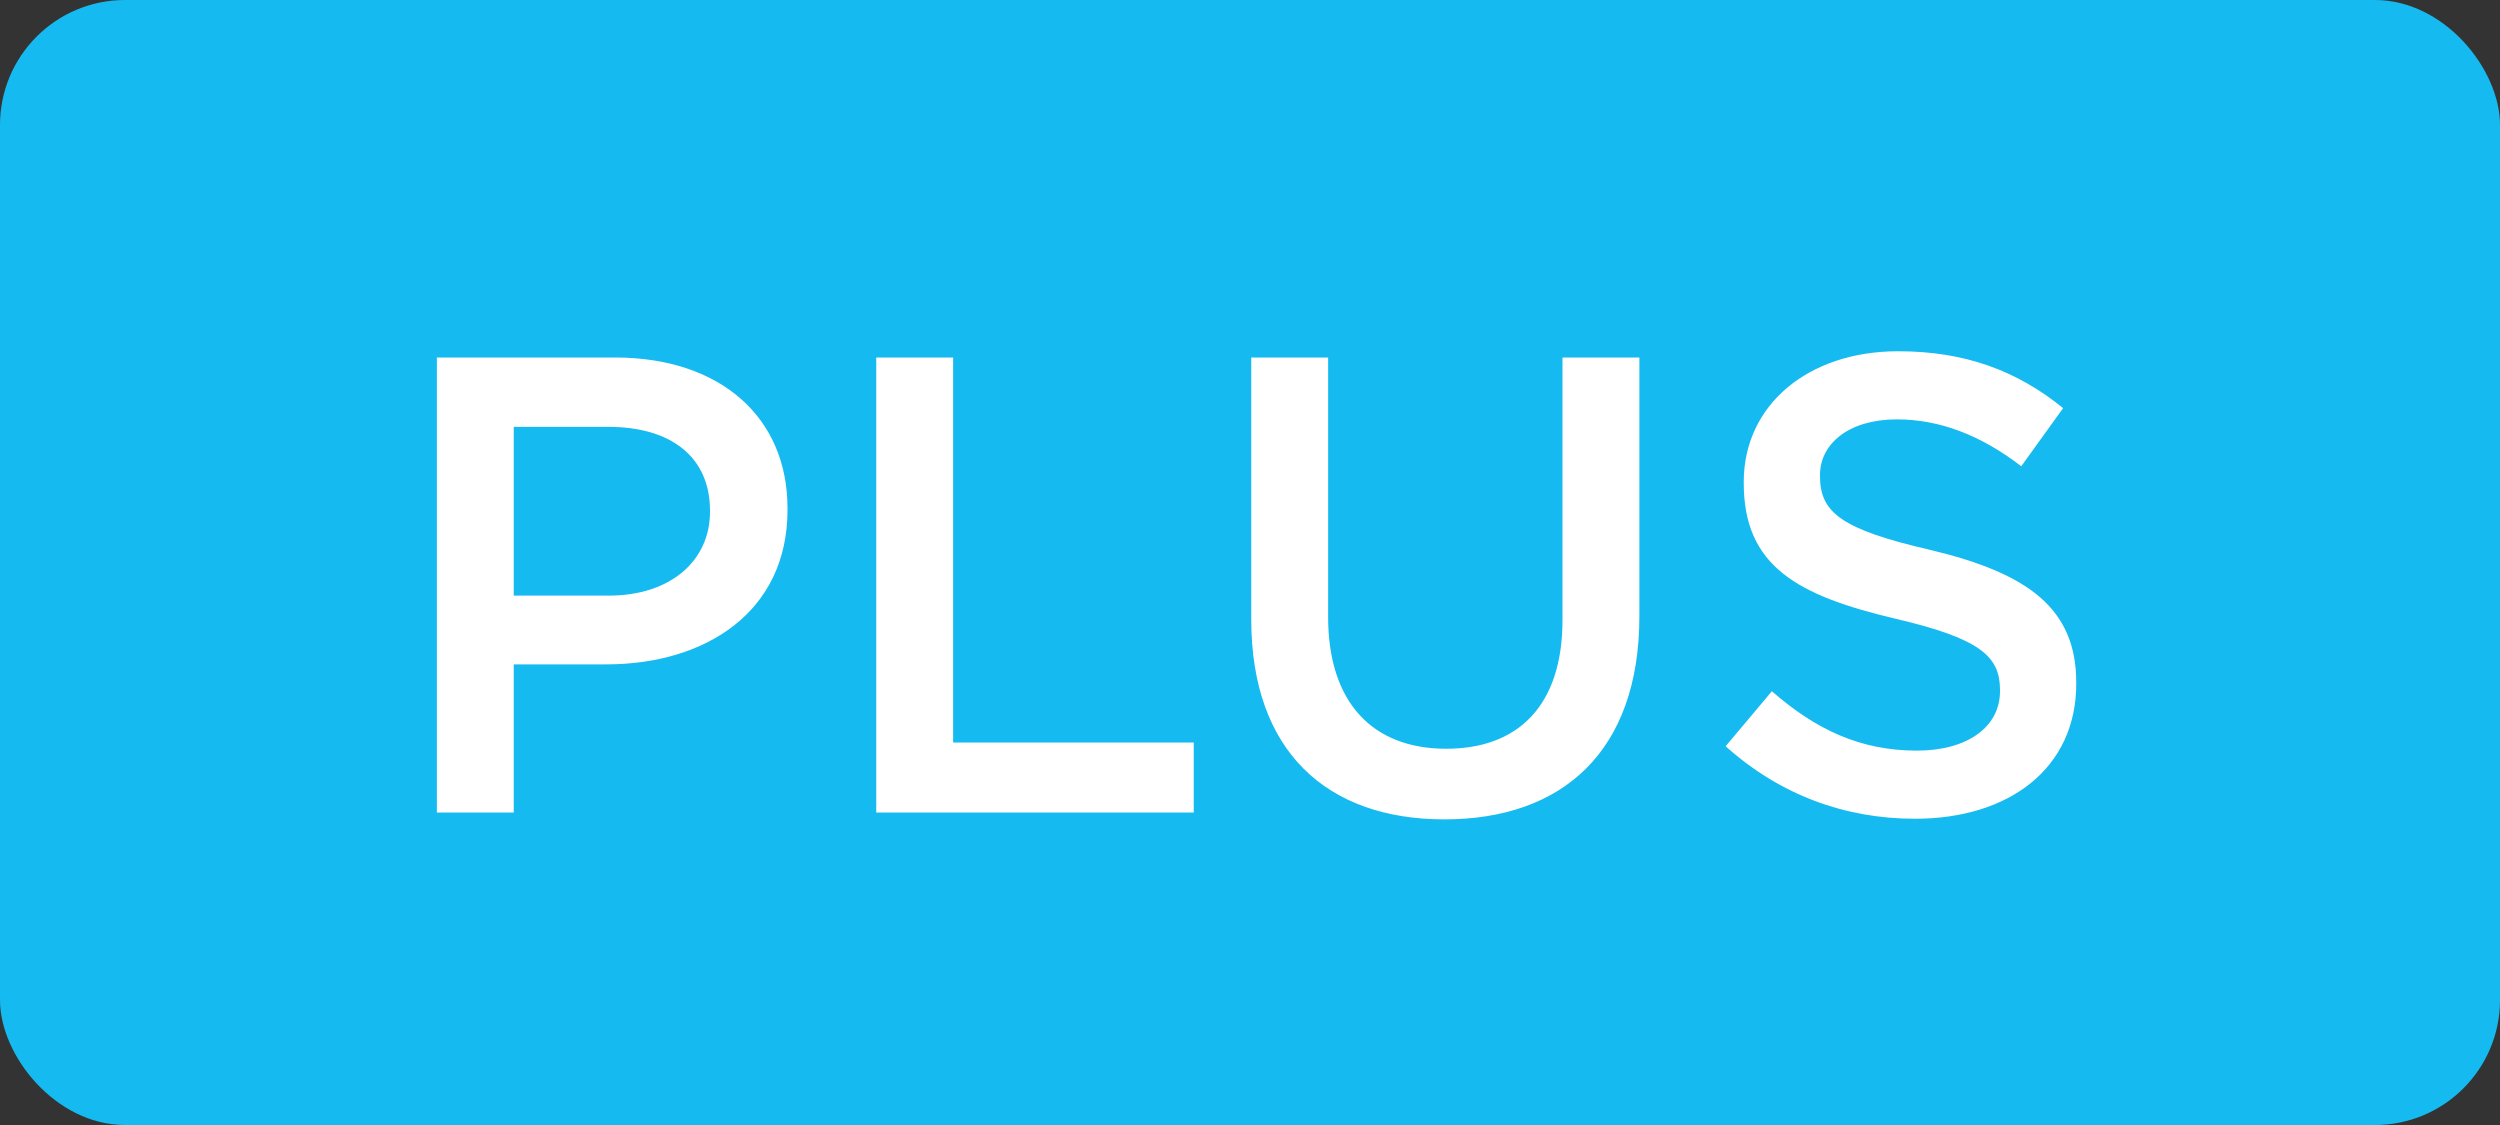 <?xml version="1.0" encoding="UTF-8"?>
<svg width="40px" height="18px" viewBox="0 0 40 18" version="1.1" xmlns="http://www.w3.org/2000/svg" xmlns:xlink="http://www.w3.org/1999/xlink">
    <rect x="0" y="0" width="40" height="18" fill="#333333" stroke="none"/>
    <!-- Generator: Sketch 52.5 (67469) - http://www.bohemiancoding.com/sketch -->
    <title>Logo and Badge Copy 2</title>
    <desc>Created with Sketch.</desc>
    <g id="Logo-+-Badge" stroke="none" stroke-width="1" fill="none" fill-rule="evenodd">
        <g id="Logo-and-Badge---Slices" transform="translate(-64, -325)">
            <g id="Plus-Badge" transform="translate(64, 325)">
                <rect id="Rectangle" fill="#15BBF0" x="0" y="0" width="40" height="18" rx="2"></rect>
                <path d="M6.99,13 L6.99,5.72 L9.84,5.72 C11.53,5.72 12.6,6.68 12.6,8.13 L12.6,8.16 C12.6,9.79 11.29,10.63 9.7,10.63 L8.22,10.63 L8.22,13 L6.99,13 Z M8.22,9.53 L9.74,9.53 C10.73,9.53 11.36,8.97 11.36,8.19 L11.36,8.17 C11.36,7.3 10.72,6.83 9.74,6.83 L8.22,6.83 L8.22,9.53 Z M14.02,13 L14.02,5.72 L15.25,5.72 L15.25,11.88 L19.1,11.88 L19.1,13 L14.02,13 Z M23.11,13.11 C21.23,13.11 20.02,12.02 20.02,9.91 L20.02,5.72 L21.25,5.72 L21.25,9.87 C21.25,11.24 21.96,11.98 23.14,11.98 C24.29,11.98 25,11.29 25,9.92 L25,5.72 L26.23,5.72 L26.23,9.86 C26.23,12.02 25,13.11 23.11,13.11 Z M30.64,13.1 C29.52,13.1 28.48,12.72 27.61,11.94 L28.35,11.06 C29.05,11.67 29.76,12.01 30.67,12.01 C31.48,12.01 32,11.63 32,11.06 L32,11.04 C32,10.51 31.7,10.22 30.33,9.9 C28.76,9.53 27.9,9.06 27.9,7.73 L27.9,7.71 C27.9,6.48 28.93,5.62 30.37,5.62 C31.44,5.62 32.27,5.93 33.01,6.53 L32.34,7.46 C31.69,6.96 31.03,6.71 30.35,6.71 C29.58,6.71 29.12,7.1 29.12,7.6 L29.12,7.62 C29.12,8.2 29.46,8.47 30.89,8.8 C32.44,9.17 33.22,9.73 33.22,10.92 L33.22,10.94 C33.22,12.29 32.15,13.1 30.64,13.1 Z" id="PLUS" fill="#FFFFFF"></path>
            </g>
        </g>
    </g>
</svg>